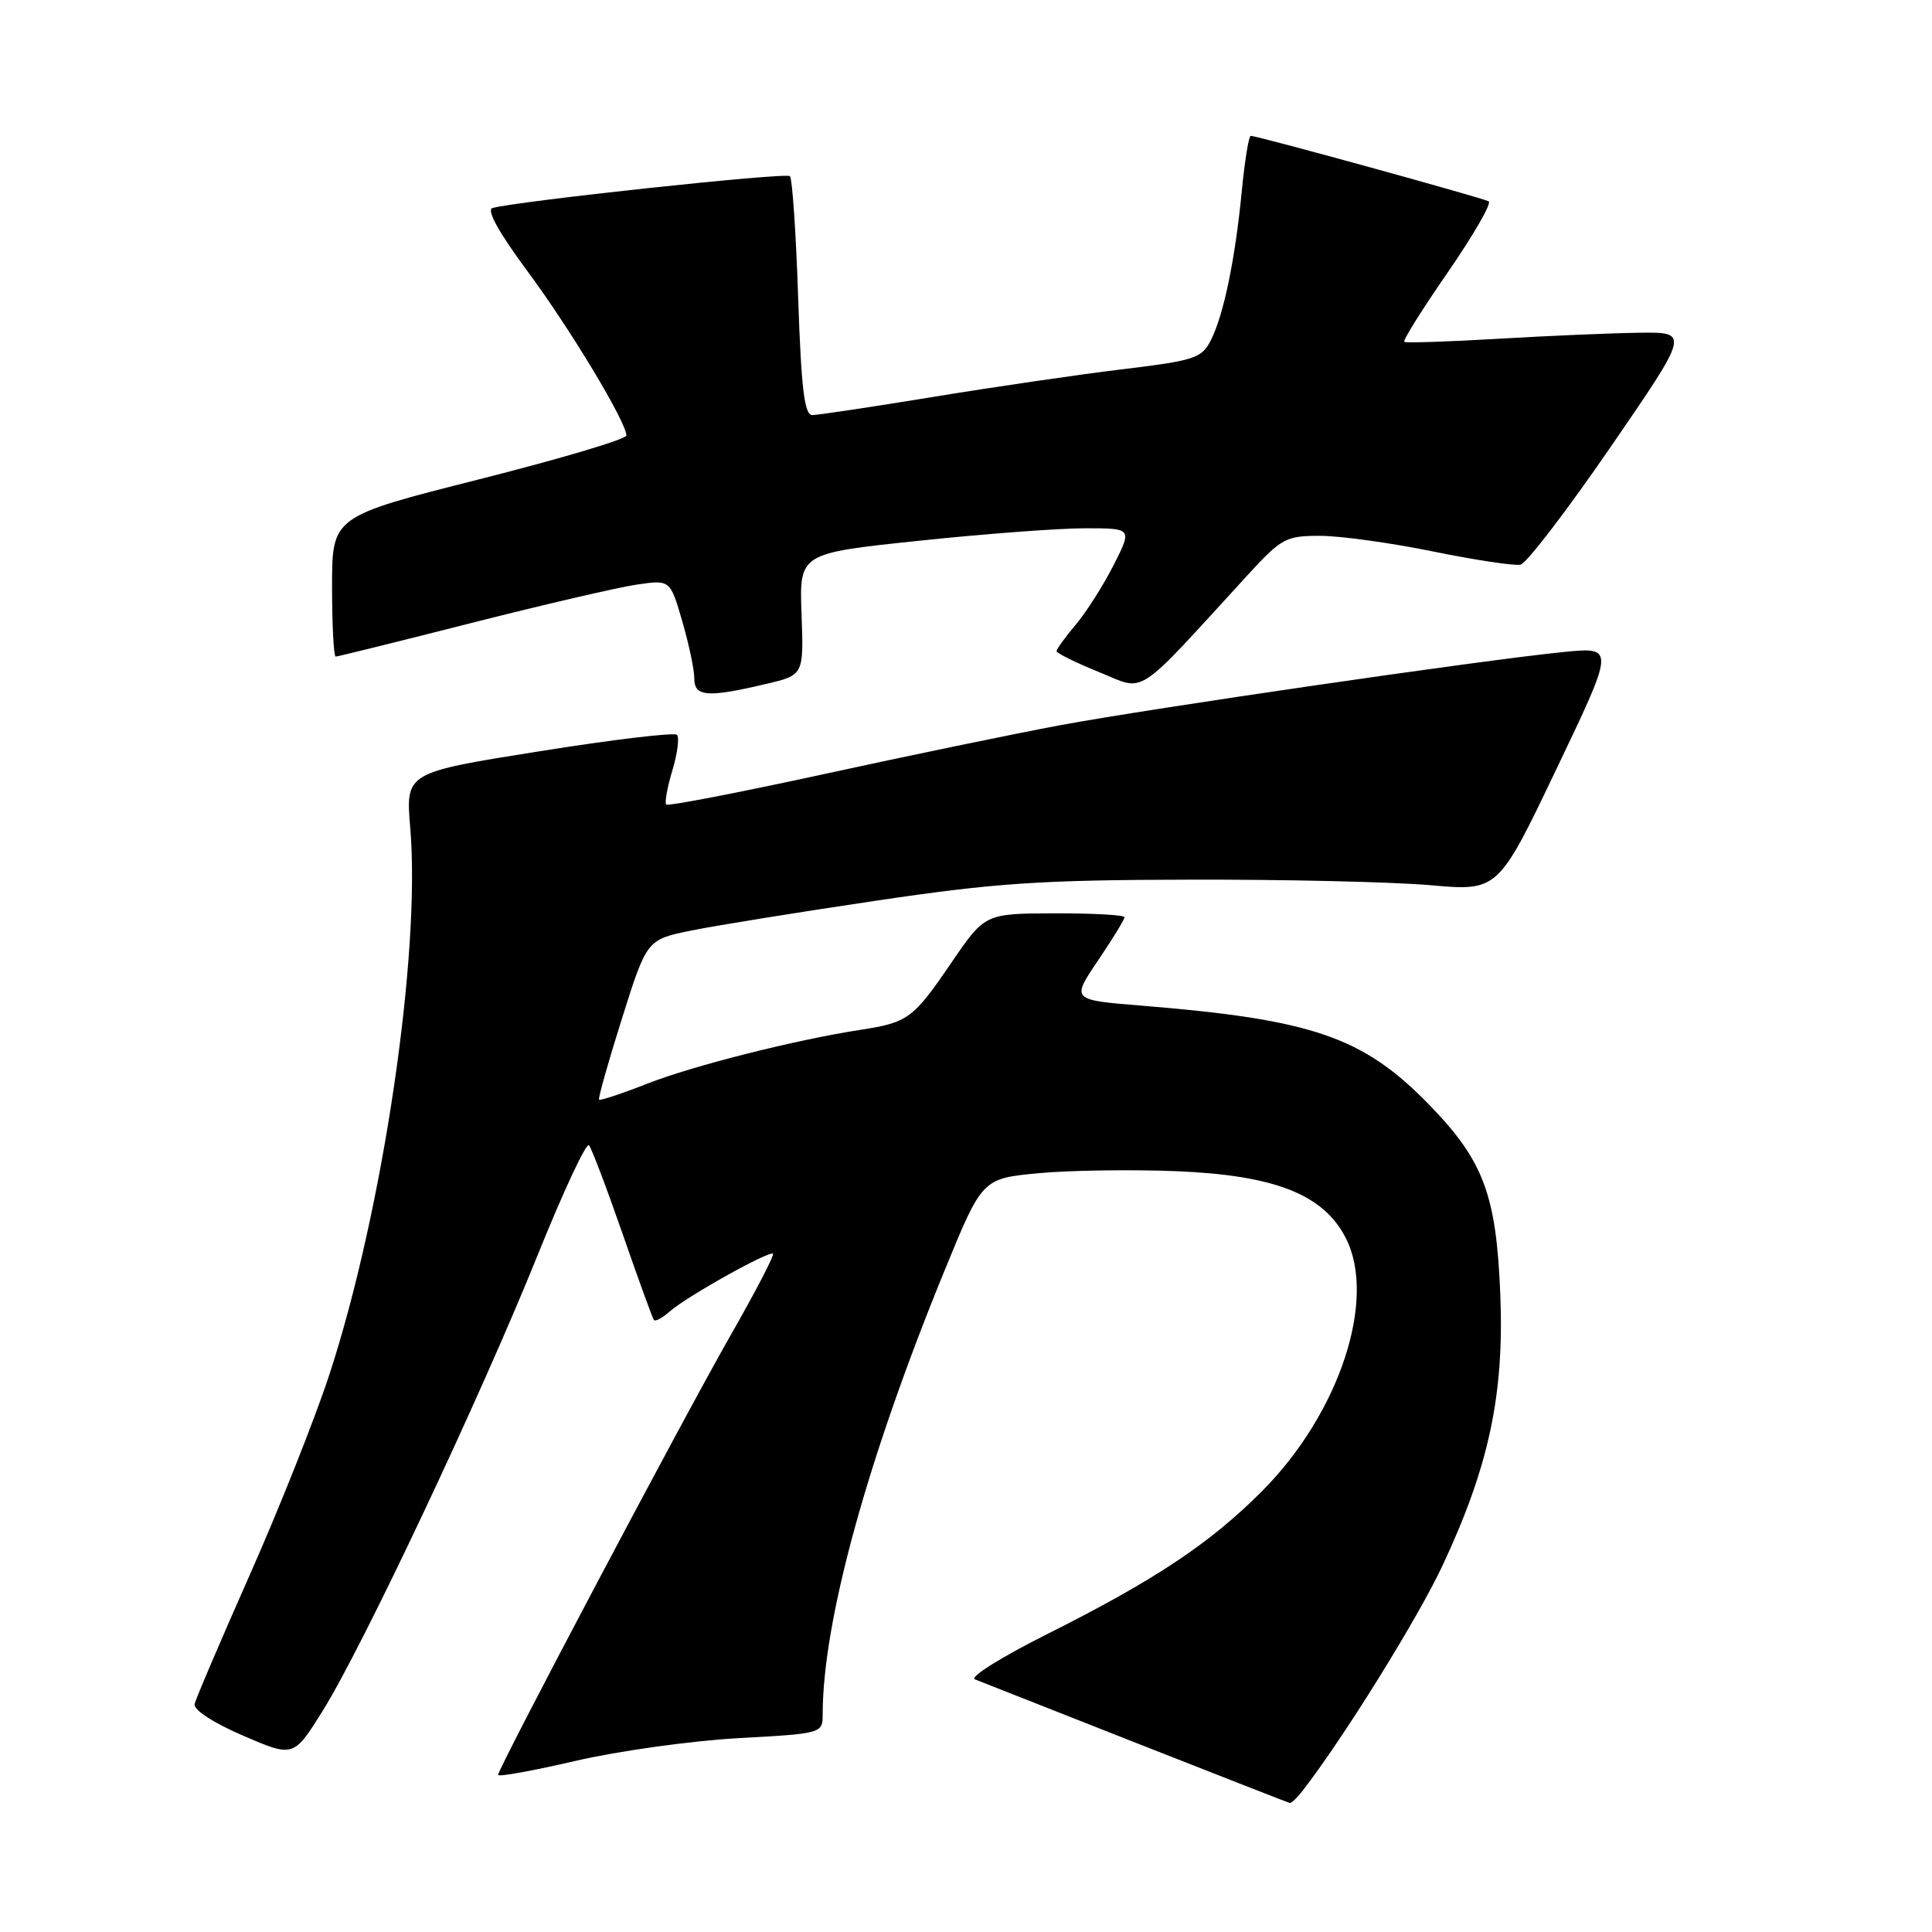 <?xml version="1.0" encoding="UTF-8" standalone="no"?>
<!DOCTYPE svg PUBLIC "-//W3C//DTD SVG 1.1//EN" "http://www.w3.org/Graphics/SVG/1.1/DTD/svg11.dtd" >
<svg xmlns="http://www.w3.org/2000/svg" xmlns:xlink="http://www.w3.org/1999/xlink" version="1.1" viewBox="0 0 256 256">
 <g >
 <path fill="currentColor"
d=" M 172.63 237.25 C 178.05 230.24 187.85 214.47 191.14 207.45 C 197.30 194.29 199.32 184.82 198.80 171.56 C 198.27 158.28 196.58 153.78 189.32 146.33 C 180.61 137.39 173.91 135.09 151.23 133.25 C 141.96 132.50 141.96 132.50 145.48 127.29 C 147.42 124.42 149.00 121.84 149.00 121.54 C 149.00 121.24 144.84 121.01 139.75 121.02 C 130.50 121.05 130.50 121.05 126.03 127.61 C 121.01 134.98 120.31 135.49 114.00 136.46 C 105.34 137.80 91.83 141.21 85.77 143.59 C 82.41 144.91 79.53 145.86 79.38 145.71 C 79.23 145.56 80.59 140.73 82.41 134.97 C 85.71 124.50 85.71 124.50 91.61 123.30 C 94.85 122.64 105.83 120.87 116.00 119.36 C 131.87 117.00 137.77 116.60 157.50 116.56 C 170.15 116.52 184.55 116.86 189.50 117.29 C 198.50 118.09 198.50 118.09 206.23 101.91 C 213.97 85.73 213.97 85.73 207.23 86.39 C 196.53 87.45 152.57 93.85 140.50 96.09 C 134.45 97.22 120.32 100.14 109.10 102.59 C 97.88 105.03 88.51 106.84 88.28 106.61 C 88.05 106.38 88.41 104.35 89.09 102.09 C 89.77 99.83 90.04 97.71 89.70 97.37 C 89.36 97.02 81.13 98.01 71.41 99.56 C 53.74 102.37 53.74 102.37 54.36 109.69 C 55.77 126.42 50.73 160.51 43.63 182.18 C 41.73 187.96 37.01 199.86 33.13 208.60 C 29.25 217.35 25.95 225.08 25.79 225.79 C 25.62 226.56 28.24 228.27 32.20 229.98 C 38.90 232.87 38.90 232.87 42.76 226.69 C 48.05 218.22 63.61 185.22 71.18 166.46 C 74.60 157.96 77.69 151.34 78.04 151.75 C 78.39 152.16 80.40 157.45 82.50 163.50 C 84.60 169.55 86.46 174.68 86.65 174.91 C 86.84 175.14 87.78 174.63 88.74 173.78 C 91.02 171.77 101.99 165.65 102.43 166.13 C 102.62 166.33 100.07 171.22 96.77 177.00 C 90.45 188.07 66.00 234.30 66.00 235.19 C 66.00 235.47 70.61 234.64 76.25 233.33 C 81.89 232.02 91.56 230.67 97.75 230.32 C 109.00 229.70 109.00 229.70 109.01 227.10 C 109.03 214.77 114.94 193.29 125.17 168.33 C 130.15 156.16 130.15 156.16 137.66 155.45 C 141.79 155.07 150.01 154.95 155.92 155.19 C 168.91 155.73 175.35 158.26 178.30 164.00 C 182.49 172.11 177.49 187.28 167.23 197.58 C 160.31 204.53 153.03 209.37 138.67 216.57 C 132.71 219.56 128.44 222.23 129.17 222.52 C 129.90 222.81 139.50 226.59 150.50 230.93 C 161.50 235.26 170.68 238.85 170.89 238.90 C 171.10 238.96 171.89 238.21 172.63 237.25 Z  M 101.50 90.63 C 106.50 89.45 106.50 89.45 106.21 81.38 C 105.91 73.32 105.91 73.32 121.71 71.66 C 130.39 70.74 140.32 70.00 143.77 70.00 C 150.03 70.00 150.03 70.00 147.57 74.86 C 146.22 77.53 143.96 81.08 142.56 82.75 C 141.15 84.42 140.00 86.01 140.00 86.28 C 140.00 86.55 142.54 87.80 145.64 89.06 C 151.92 91.61 150.14 92.77 165.29 76.23 C 169.80 71.31 170.37 71.00 174.90 71.00 C 177.55 71.00 184.29 71.93 189.87 73.07 C 195.46 74.21 200.68 75.00 201.48 74.82 C 202.27 74.64 207.64 67.64 213.40 59.25 C 223.88 44.00 223.88 44.00 217.19 44.09 C 213.51 44.14 205.10 44.50 198.50 44.89 C 191.90 45.28 186.31 45.46 186.08 45.30 C 185.85 45.13 188.45 40.98 191.85 36.07 C 195.24 31.15 197.68 26.93 197.26 26.68 C 196.49 26.23 166.62 18.00 165.73 18.00 C 165.47 18.00 164.94 21.26 164.55 25.25 C 163.67 34.38 162.14 41.75 160.44 45.09 C 159.22 47.47 158.31 47.77 148.81 48.92 C 143.14 49.60 131.85 51.25 123.73 52.58 C 115.61 53.91 108.36 55.00 107.63 55.00 C 106.59 55.00 106.17 51.51 105.76 39.45 C 105.48 30.90 104.98 23.65 104.67 23.34 C 104.15 22.82 68.25 26.68 65.24 27.57 C 64.44 27.81 66.14 30.88 69.83 35.85 C 75.54 43.55 83.00 55.93 83.00 57.71 C 83.00 58.19 74.22 60.80 63.50 63.51 C 44.00 68.44 44.00 68.44 44.00 77.72 C 44.00 82.82 44.22 87.00 44.48 87.00 C 44.75 87.00 52.78 85.01 62.34 82.58 C 71.89 80.15 81.76 77.86 84.26 77.48 C 88.80 76.80 88.80 76.80 90.40 82.31 C 91.28 85.33 92.00 88.75 92.00 89.90 C 92.00 92.33 93.73 92.46 101.50 90.63 Z "/>
</g>
</svg>